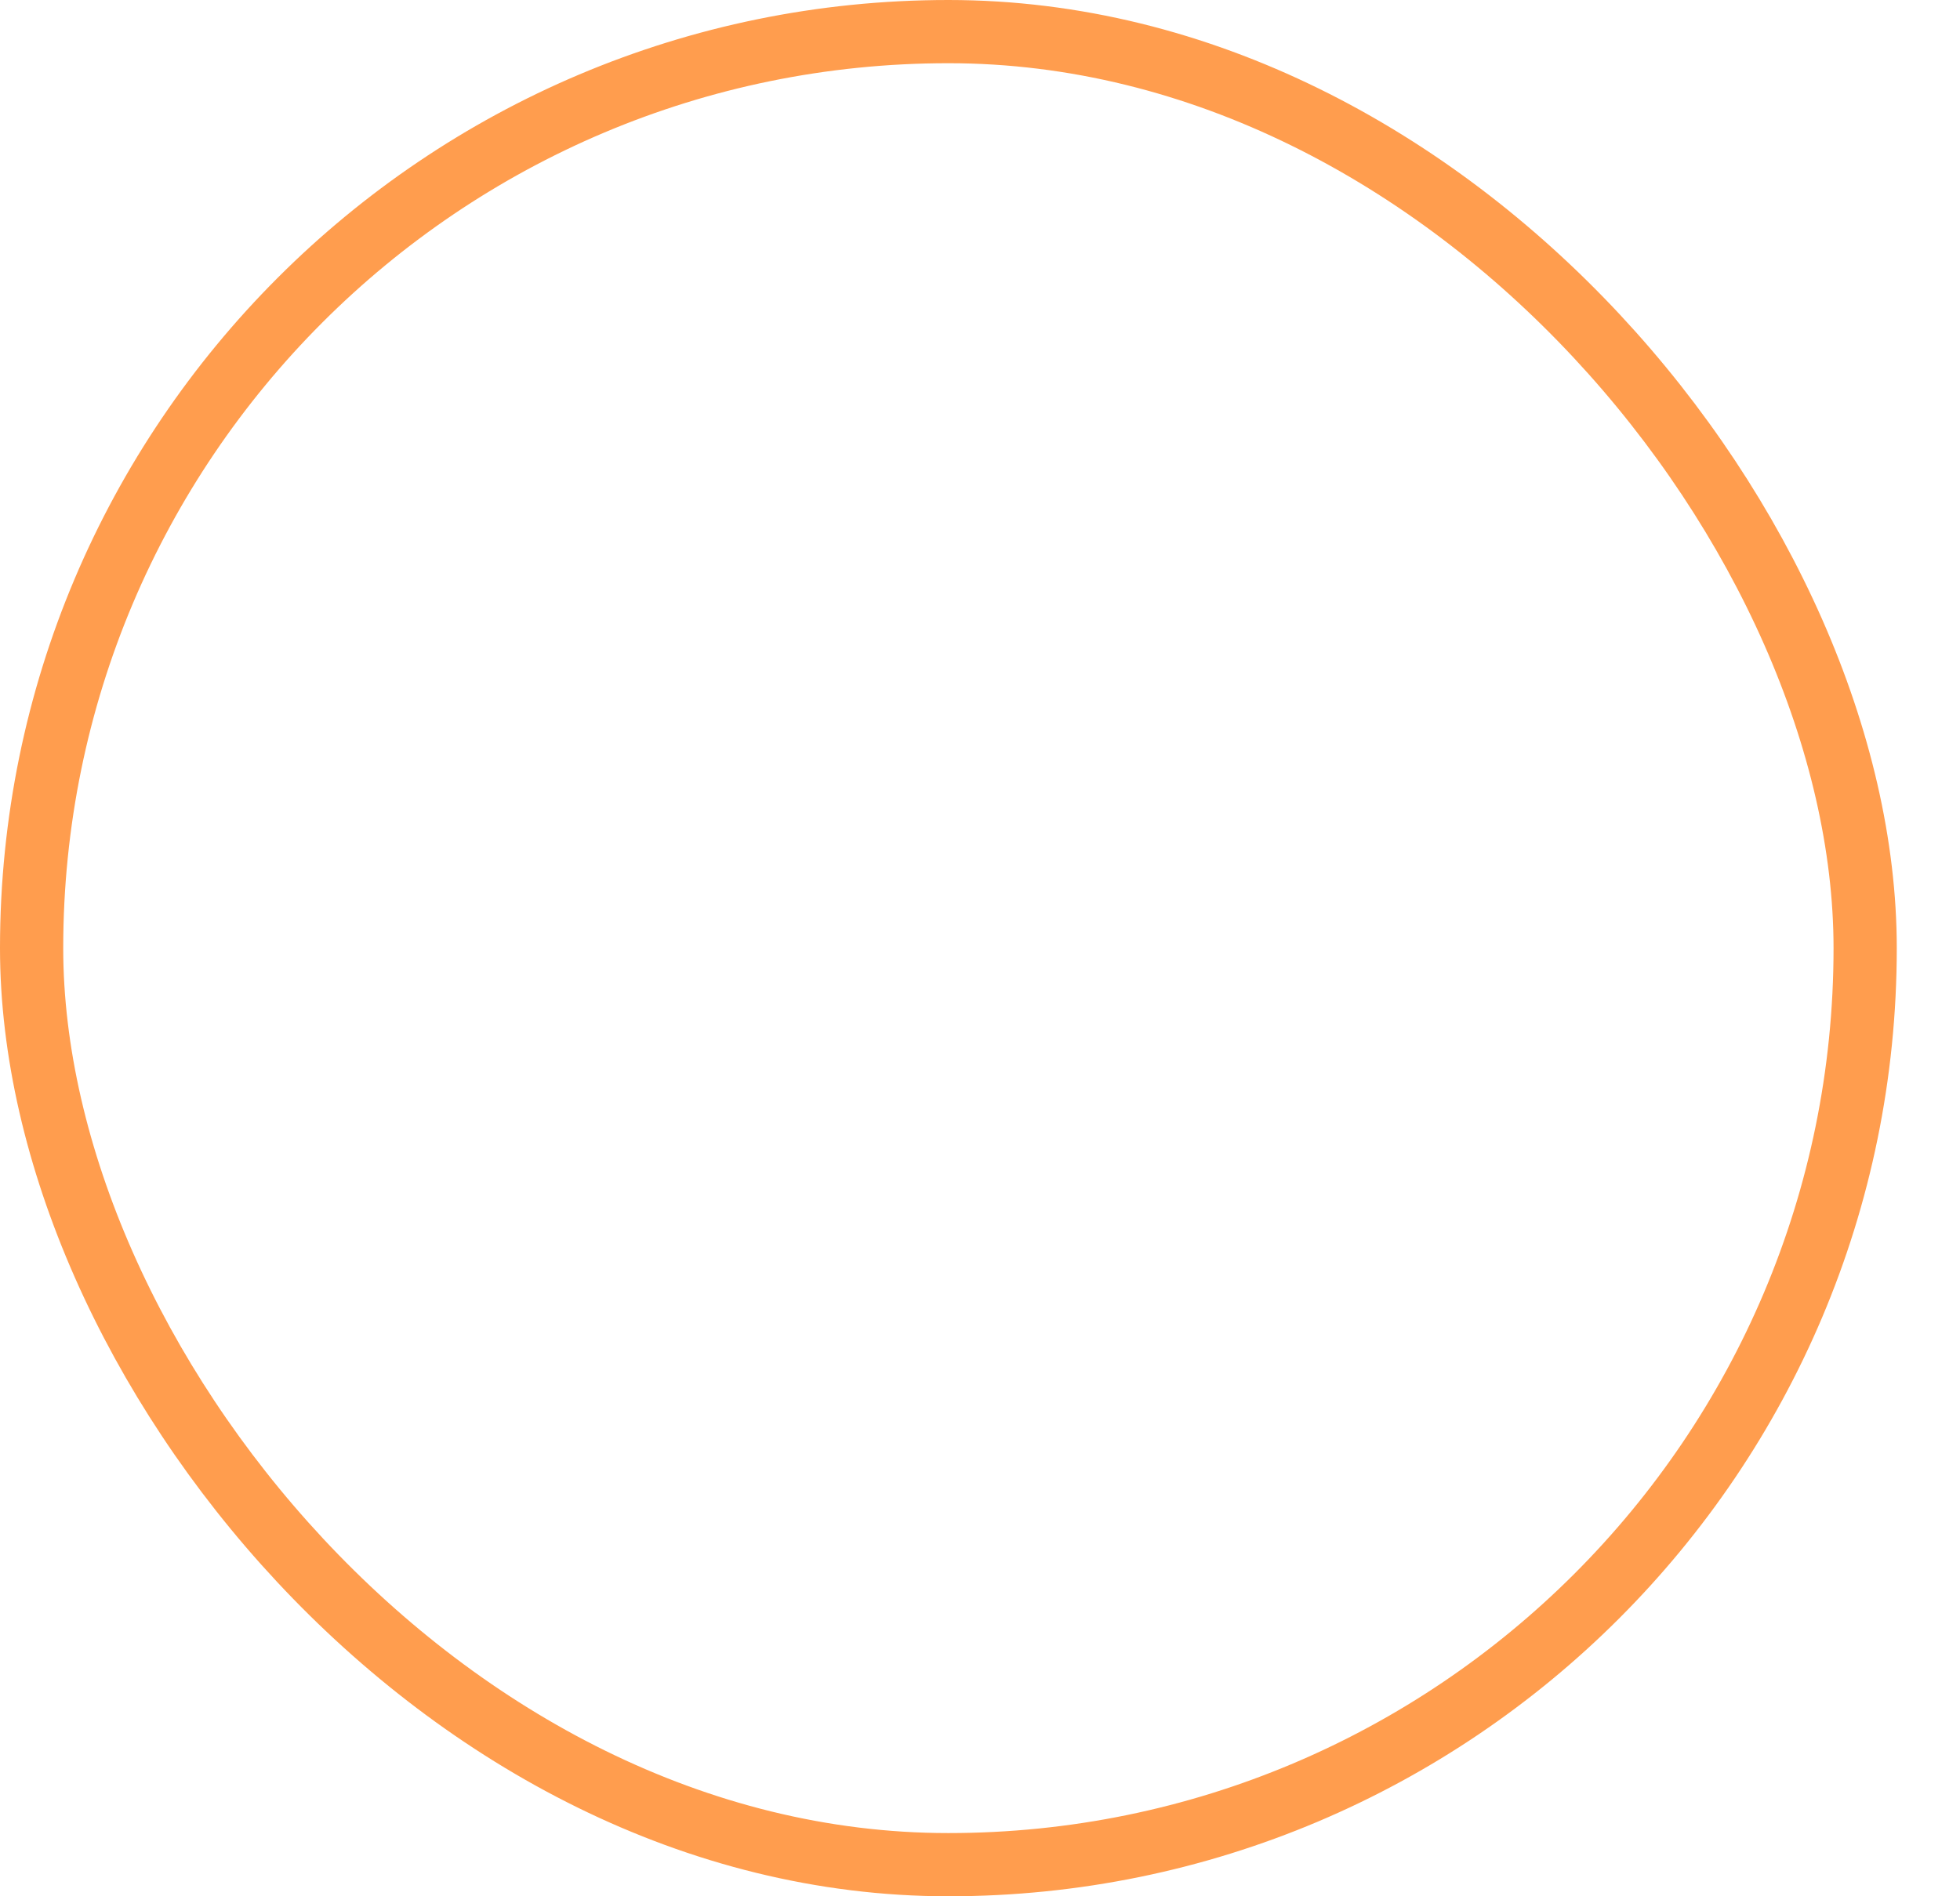 <svg width="31" height="30" viewBox="0 0 31 30" xmlns="http://www.w3.org/2000/svg"><title>unselect</title><g fill="none" fill-rule="evenodd"><rect x=".5" y=".5" width="29" height="29" rx="14.5" stroke="#FF9D4E"/><path d="M-324.5-303.5h390v358h-390z" stroke="#979797"/></g></svg>